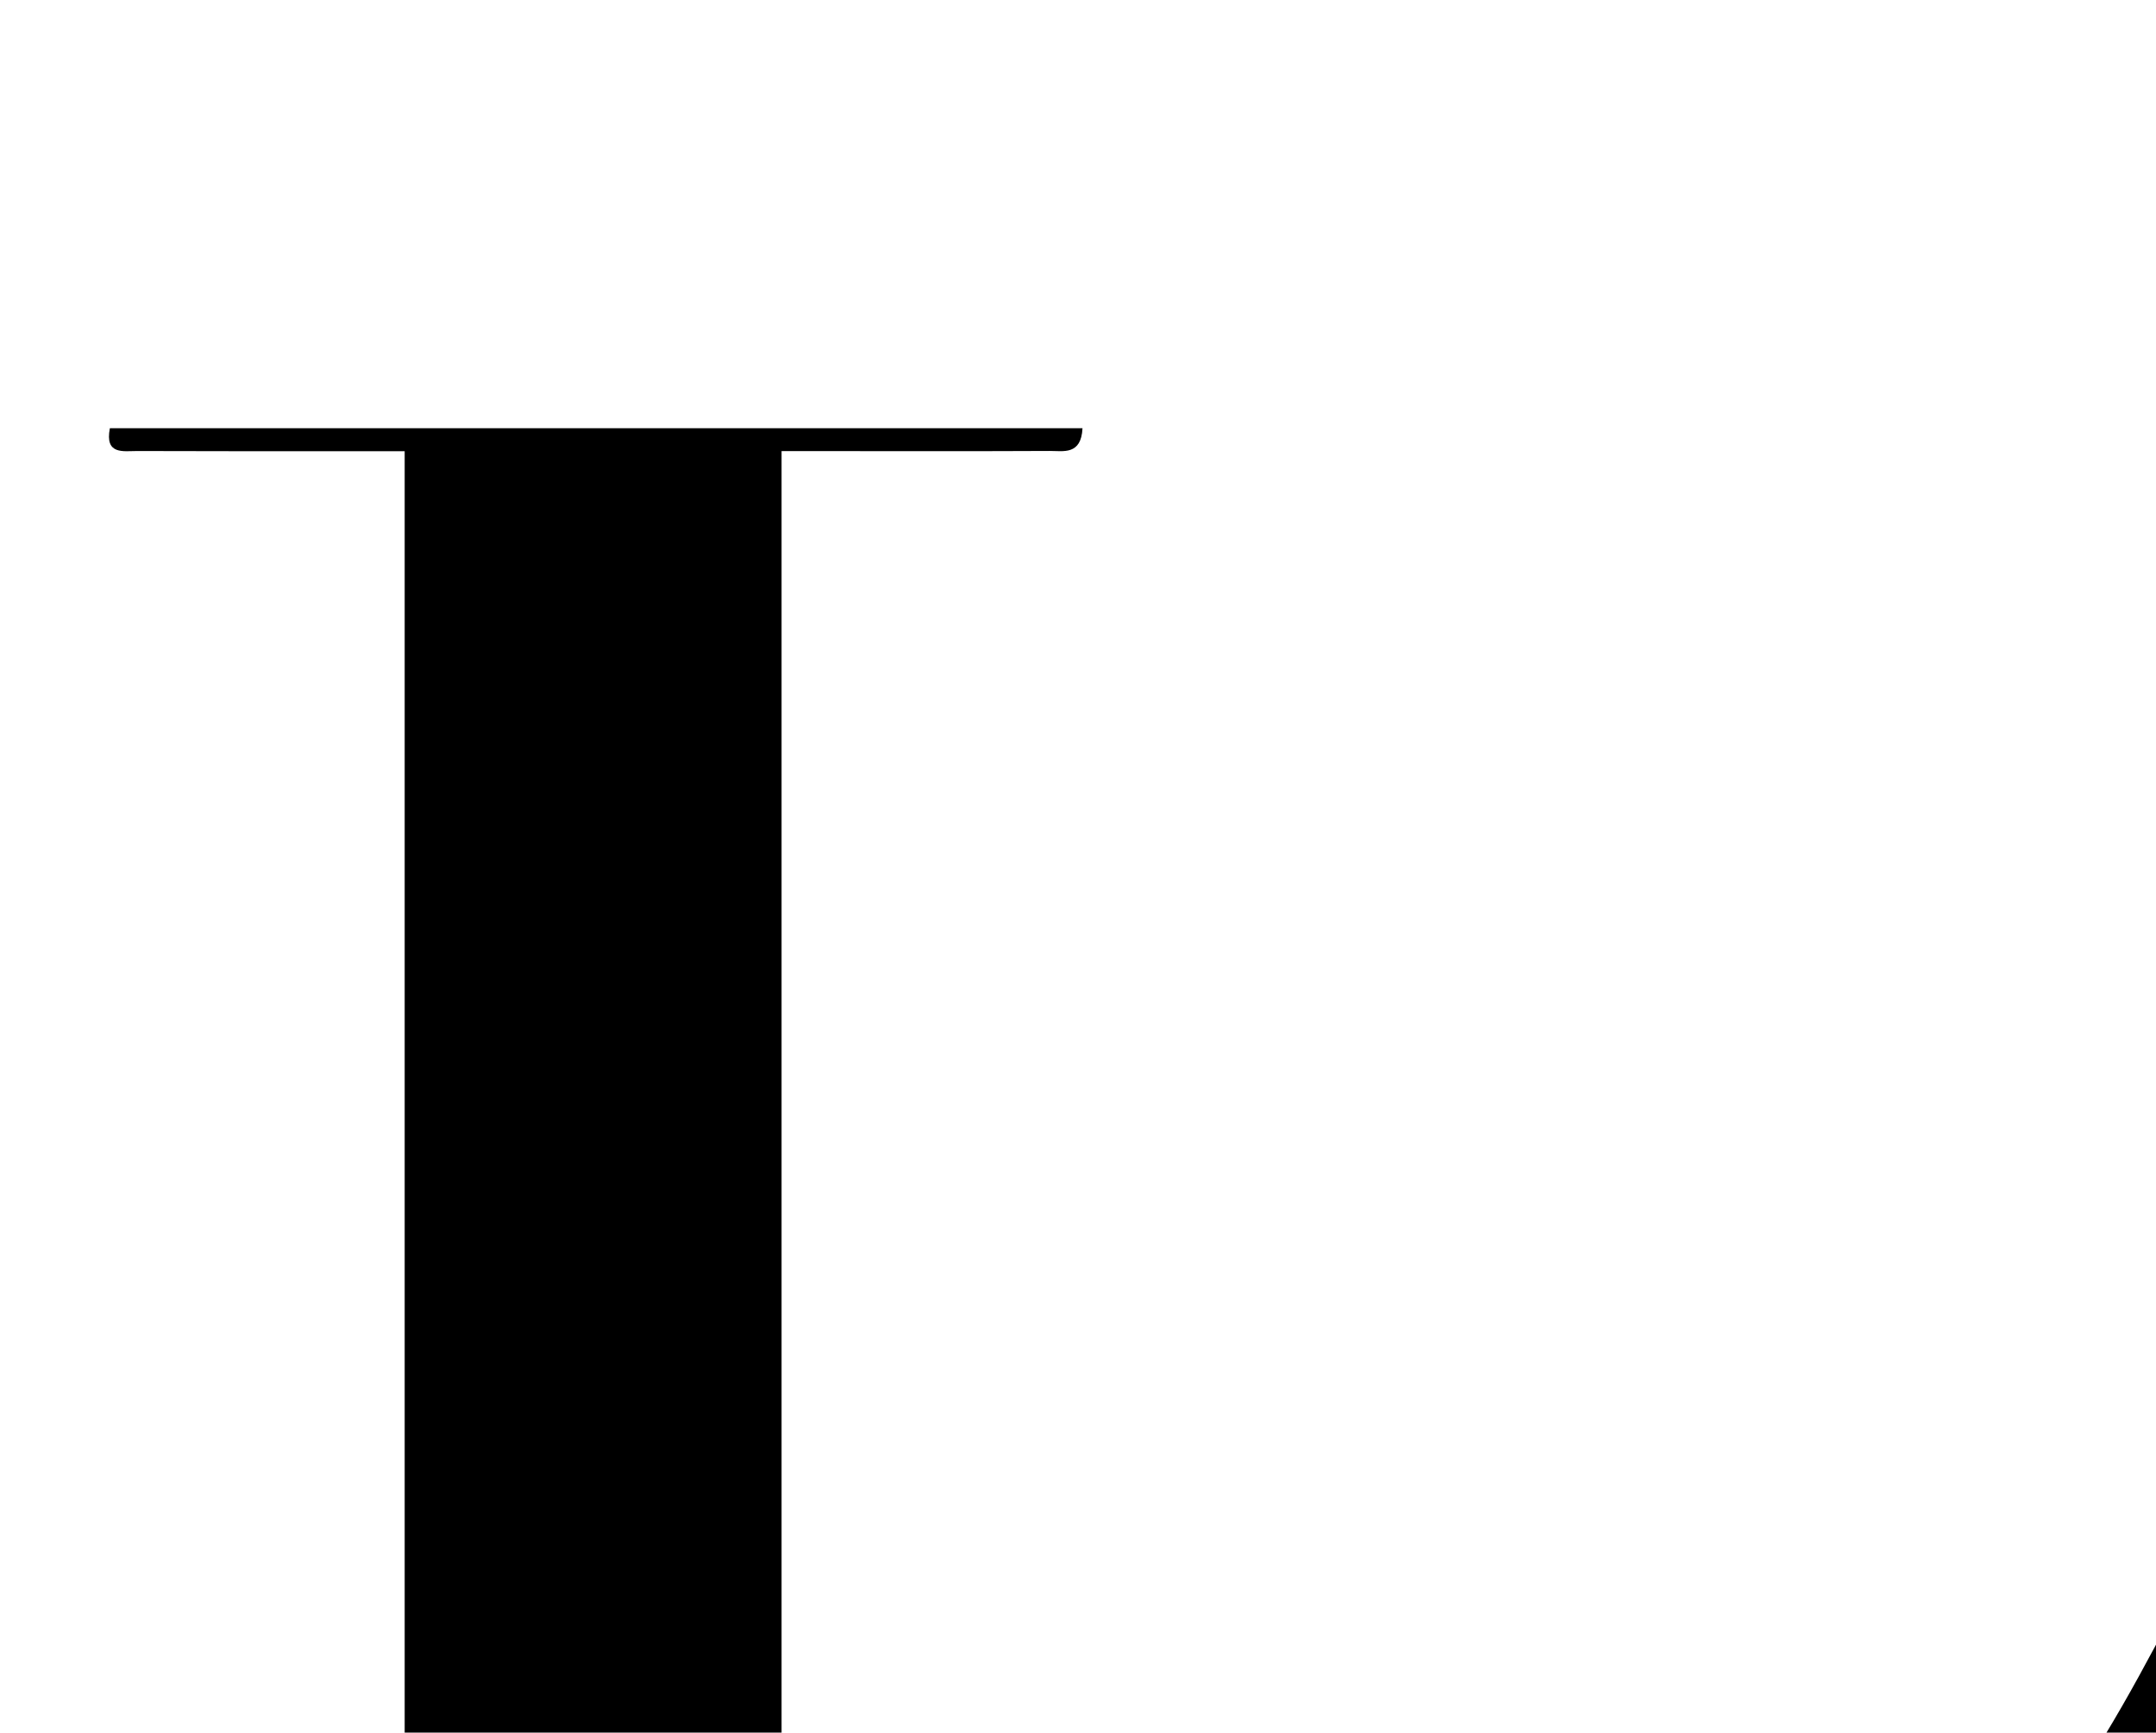 <?xml version="1.0" encoding="iso-8859-1"?>
<!-- Generator: Adobe Illustrator 25.2.1, SVG Export Plug-In . SVG Version: 6.00 Build 0)  -->
<svg version="1.1" xmlns="http://www.w3.org/2000/svg" xmlns:xlink="http://www.w3.org/1999/xlink" x="0px" y="0px"
	 viewBox="0 0 238.682 191.855" style="enable-background:new 0 0 238.682 191.855;" xml:space="preserve">
<g>
	<path d="M11.421,232.946c11.493,0,22.246,0,33.379,0c0-61.091,0-121.65,0-182.983c-1.577,0-3.336,0-5.095,0
		c-8.164-0.002-16.329,0.013-24.493-0.02c-1.557-0.006-3.632,0.458-3.047-2.523c35.838,0,71.677,0,107.675,0
		c-0.153,3.004-2.118,2.507-3.627,2.515c-7.997,0.039-15.995,0.018-23.993,0.018c-1.797,0-3.593,0-5.695,0
		c0,61.052,0,121.603,0,182.525c1.621,0.125,3.061,0.333,4.5,0.334c21.66,0.017,43.322,0.136,64.98-0.044
		c13.715-0.113,27.208-1.775,40.008-7.255c14.893-6.377,26.374-16.825,35.04-30.213c5.406-8.351,9.741-17.398,14.505-26.16
		c1.236-2.272,1.148-2.32,4.543-3.001c-9.295,24.868-18.439,49.331-27.336,73.135c-9.028-0.882-17.396-2.009-25.8-2.445
		c-10.973-0.569-21.975-0.797-32.965-0.814c-48.985-0.075-97.97-0.023-146.956-0.022c-1.331,0-2.726,0.155-3.964-0.202
		C12.506,235.626,12.232,234.407,11.421,232.946z"/>
</g>
</svg>
